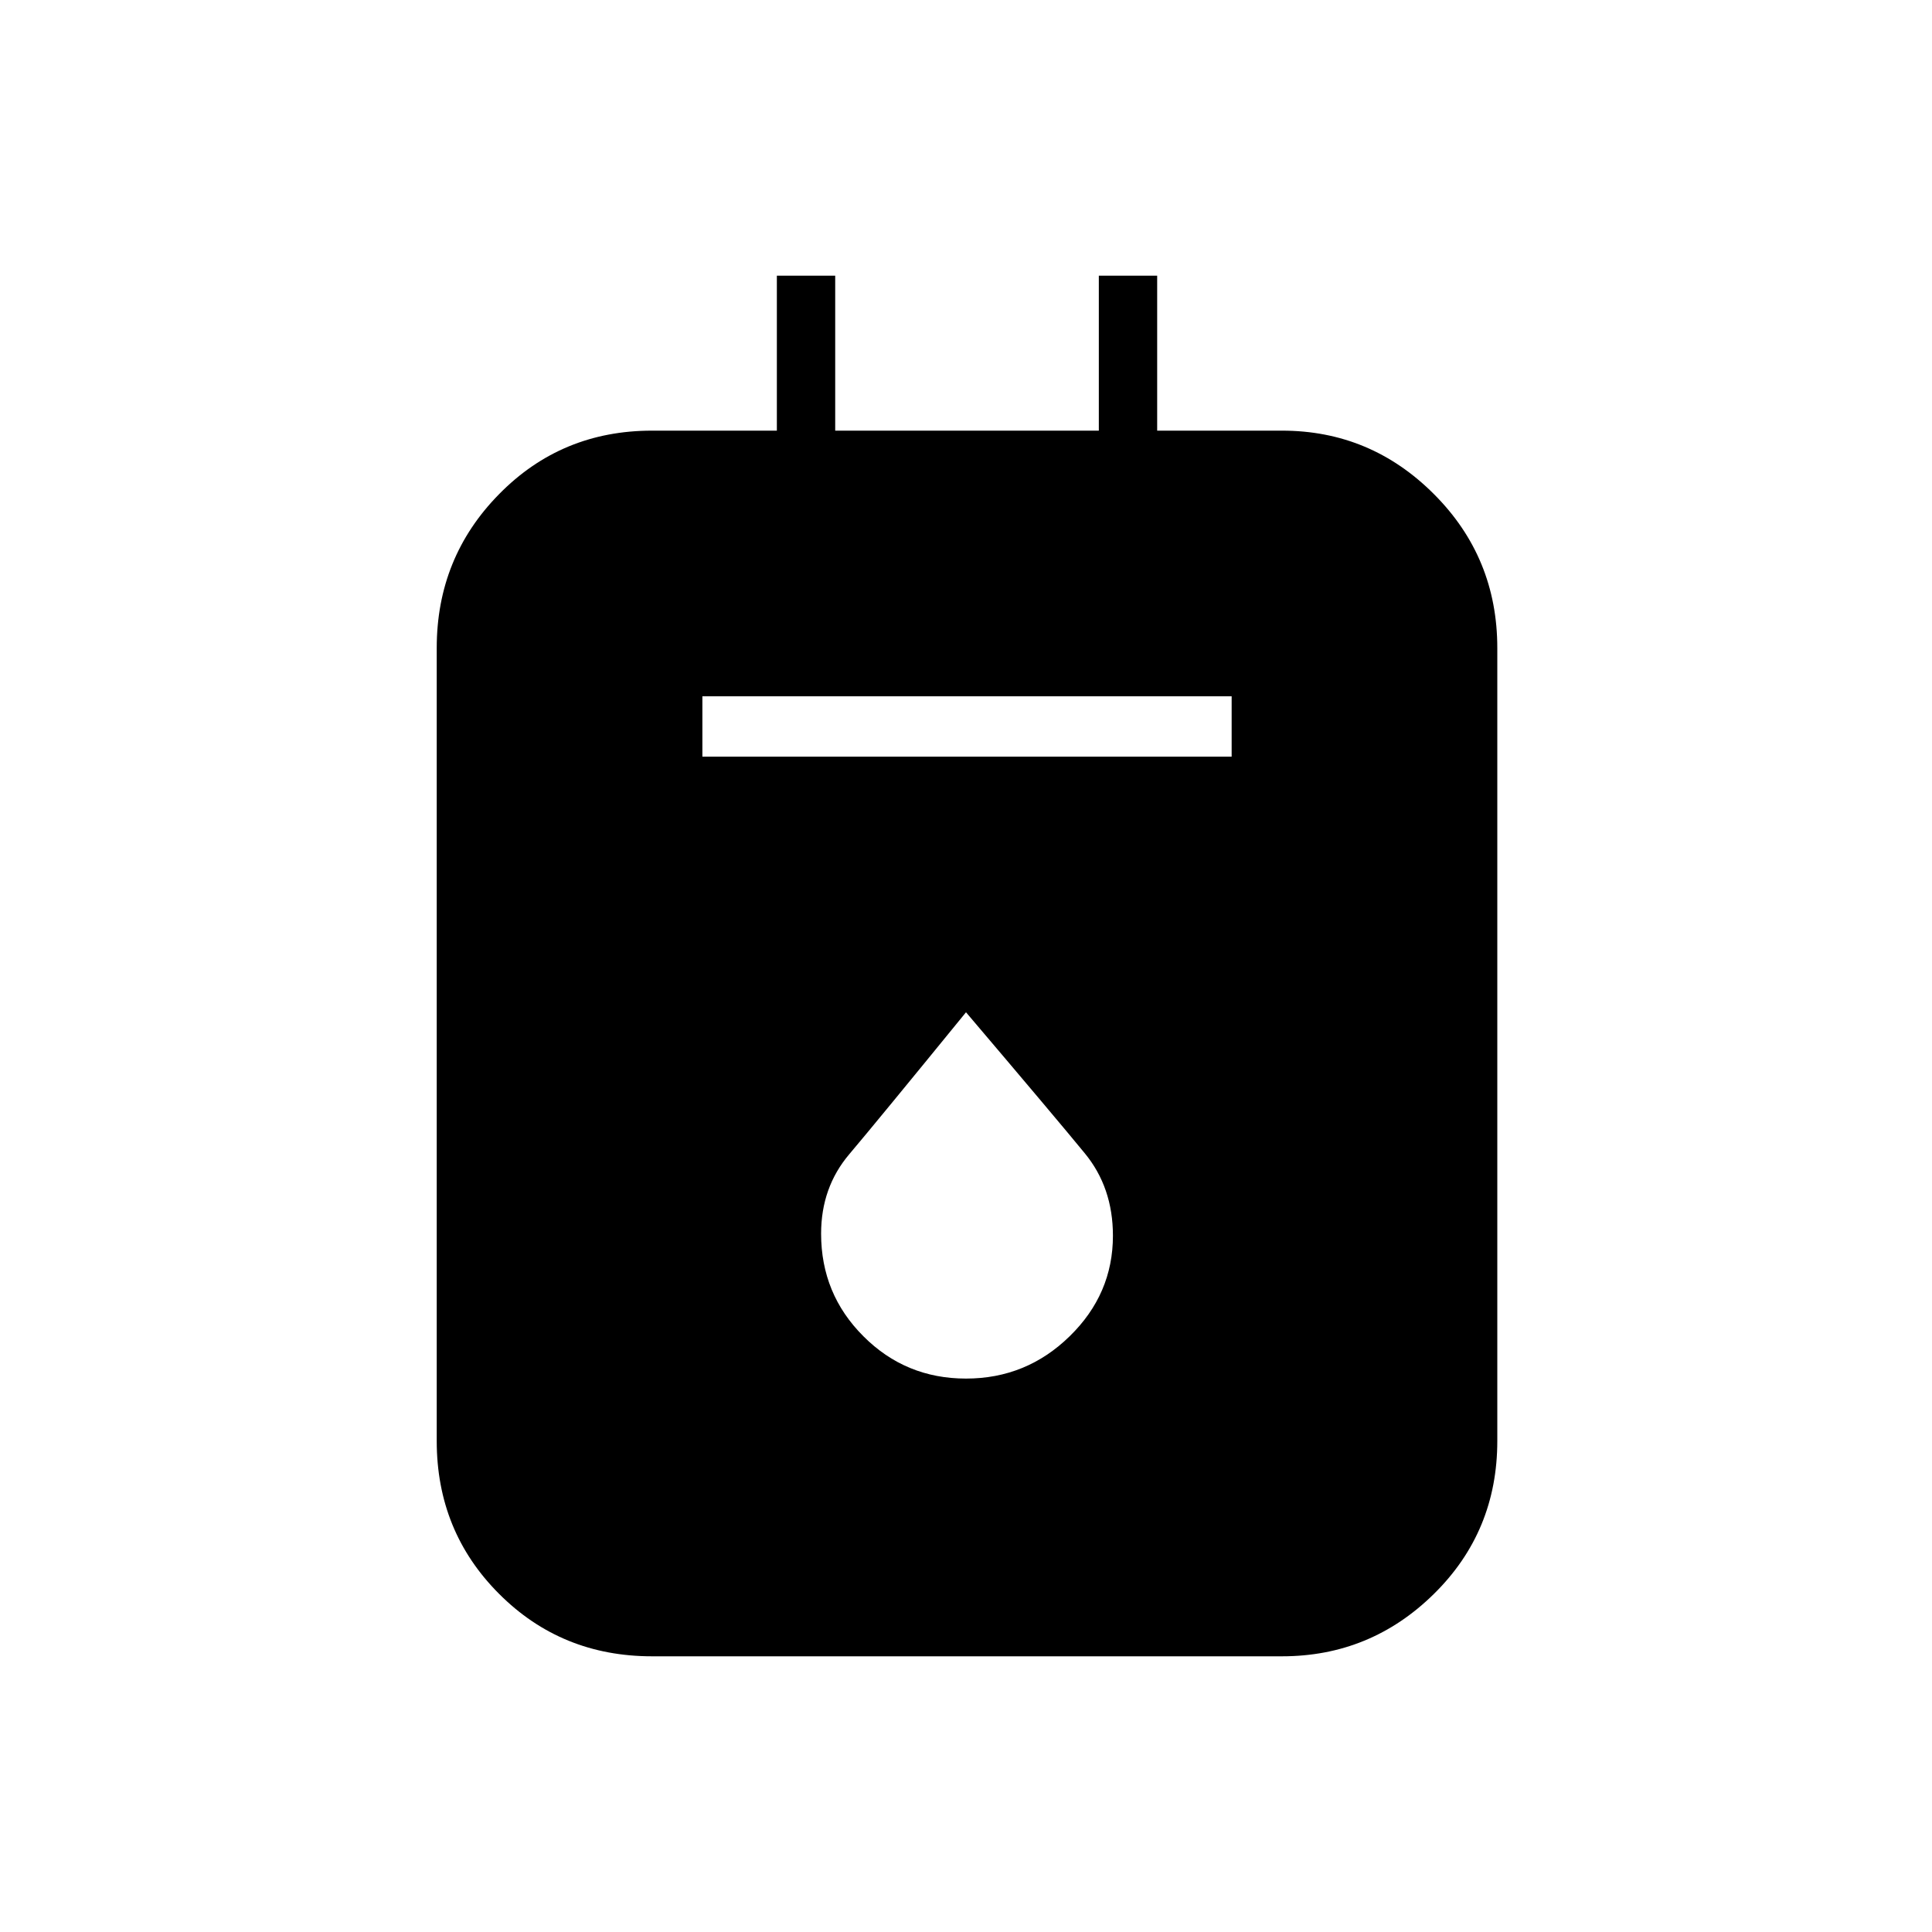 <svg xmlns="http://www.w3.org/2000/svg" height="20" width="20"><path d="M6.75 17.146q-.938 0-1.583-.646-.646-.646-.646-1.583V6.708q0-.937.646-1.593.645-.657 1.583-.657h1.292V2.854h.604v1.604h2.729V2.854h.604v1.604h1.292q.917 0 1.573.657.656.656.656 1.593v8.209q0 .937-.656 1.583-.656.646-1.573.646Zm.521-9.313h5.479v-.625H7.271ZM10 14.271q.625 0 1.073-.438.448-.437.448-1.041 0-.5-.292-.854-.291-.355-1.229-1.459-.917 1.125-1.208 1.469-.292.344-.292.823 0 .625.438 1.062.437.438 1.062.438Z"/></svg>